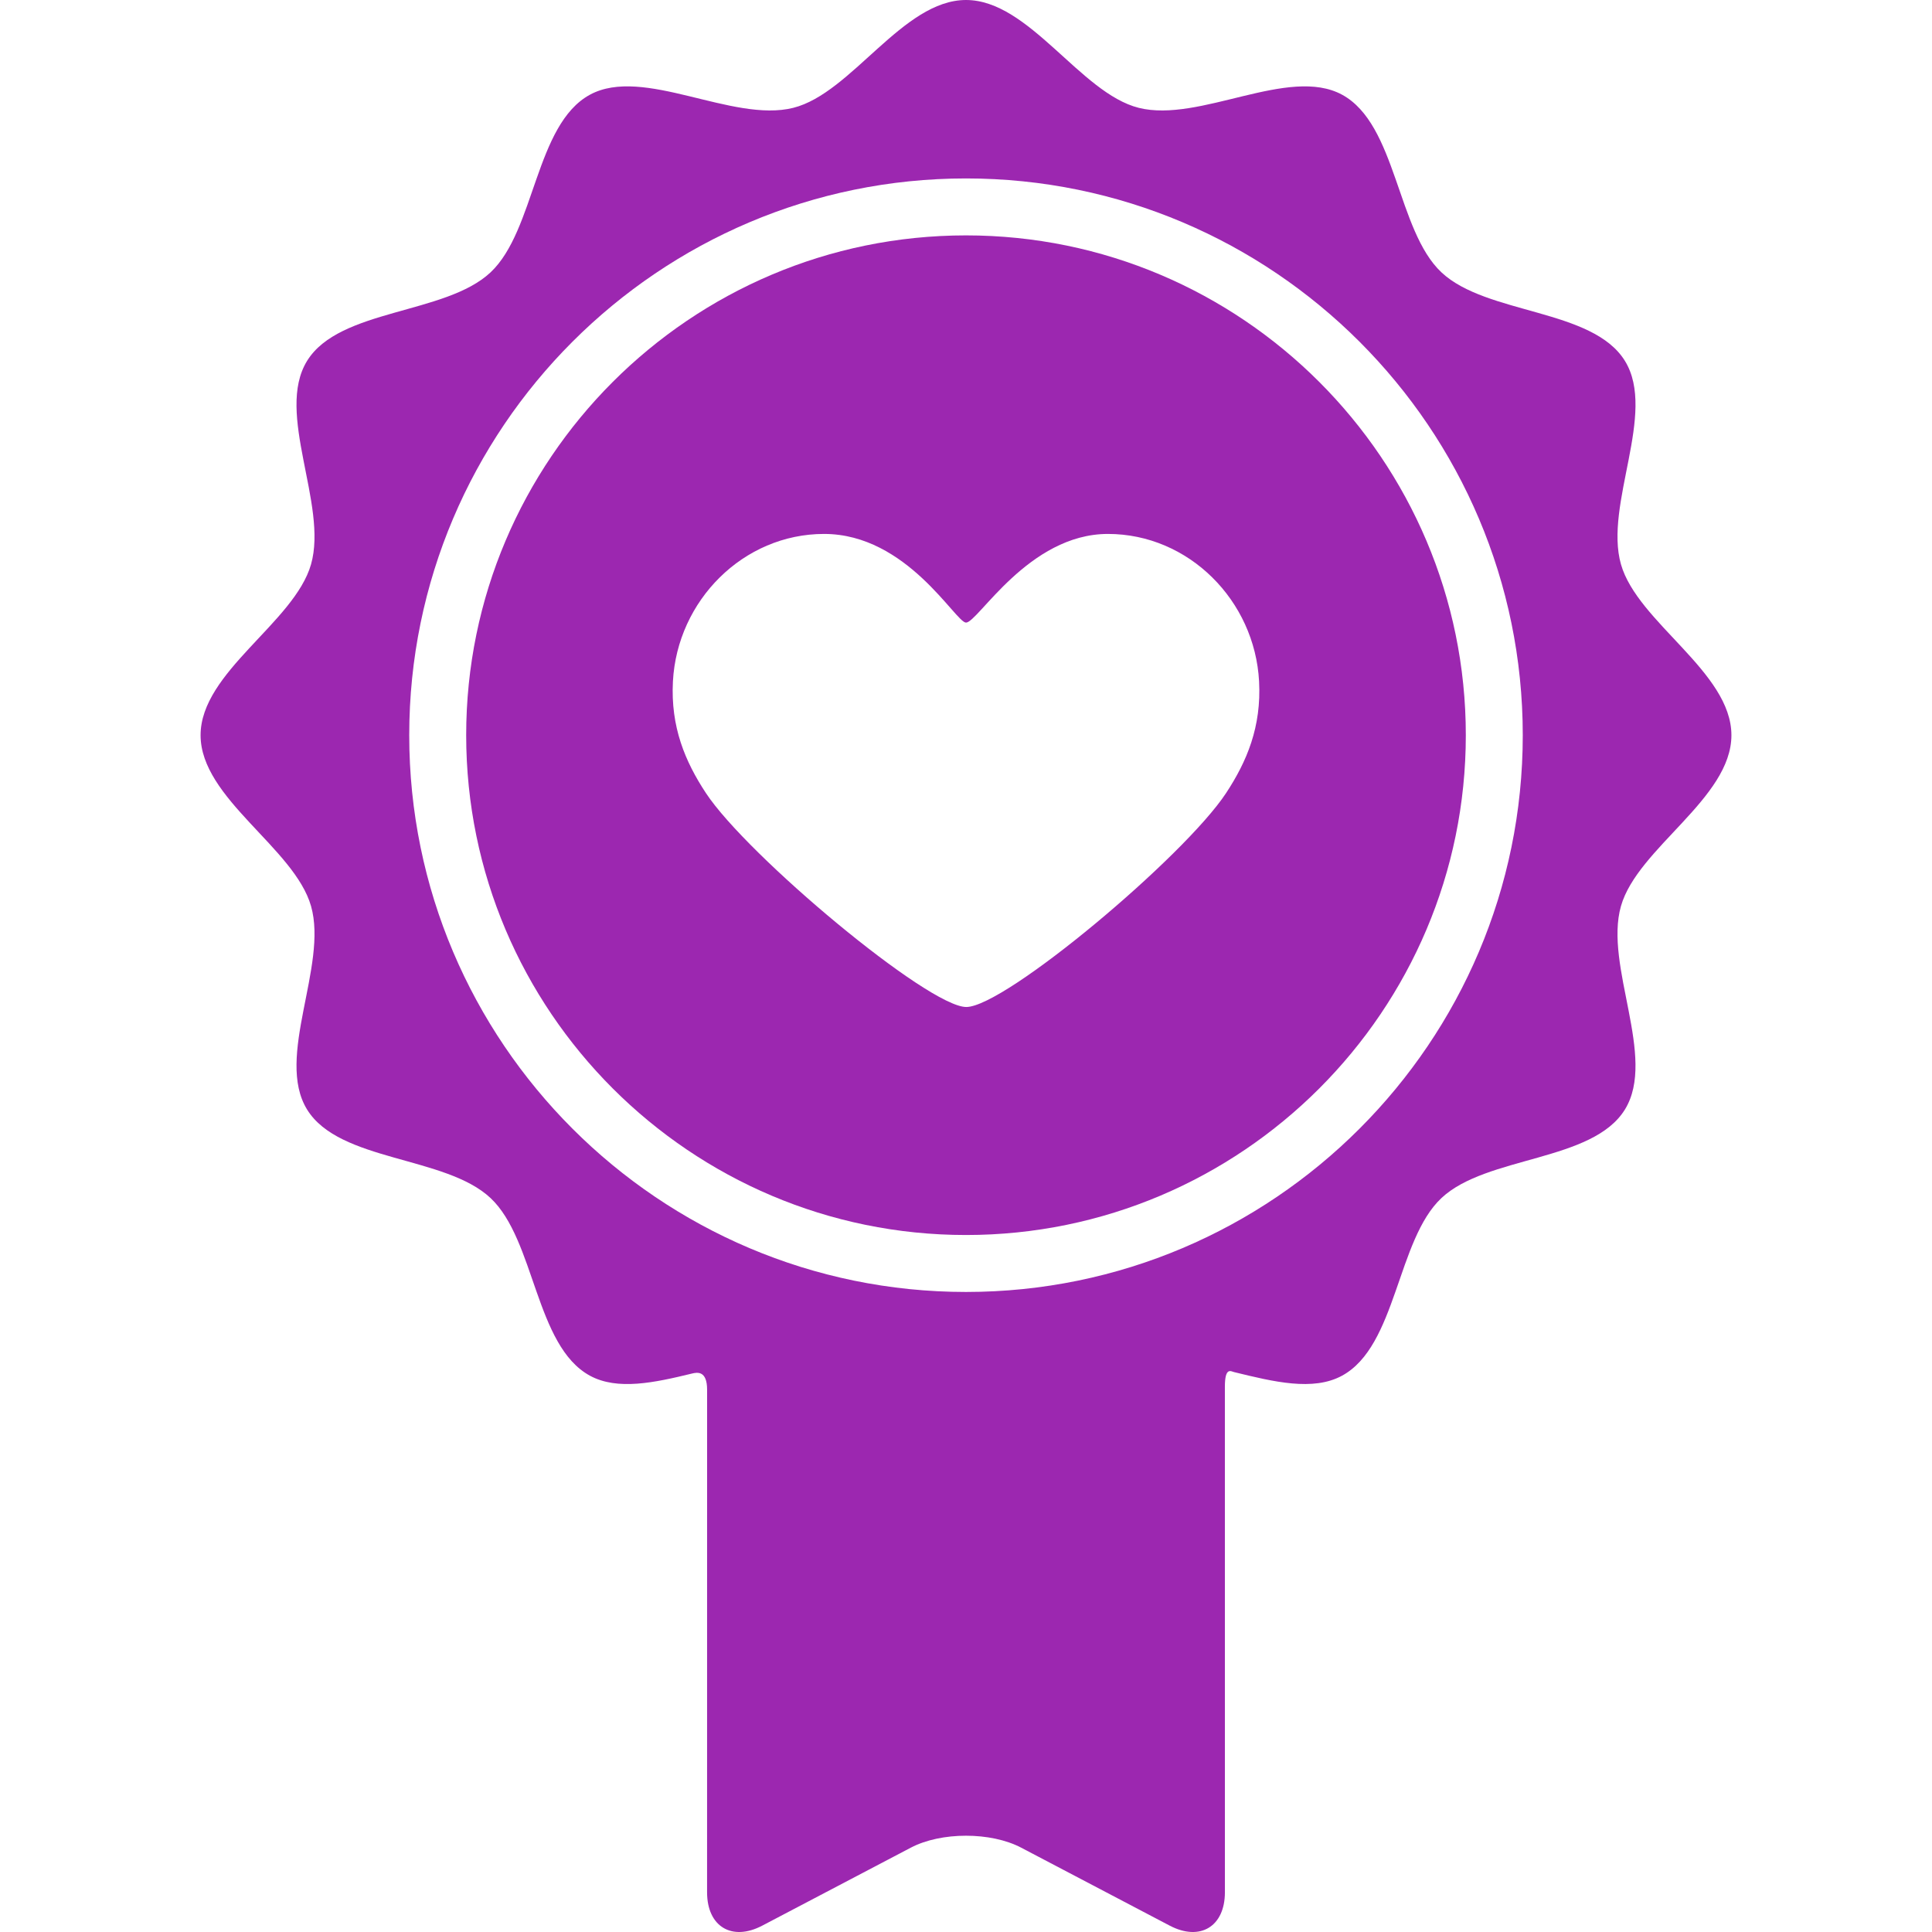<?xml version="1.0" encoding="iso-8859-1"?>
<!-- Generator: Adobe Illustrator 16.0.0, SVG Export Plug-In . SVG Version: 6.00 Build 0)  -->
<!DOCTYPE svg PUBLIC "-//W3C//DTD SVG 1.1//EN" "http://www.w3.org/Graphics/SVG/1.1/DTD/svg11.dtd">
<svg xmlns="http://www.w3.org/2000/svg" xmlns:xlink="http://www.w3.org/1999/xlink" version="1.1" id="Capa_1" x="0px" y="0px" width="512px" height="512px" viewBox="0 0 328.672 328.672" style="enable-background:new 0 0 328.672 328.672;" xml:space="preserve">
<g>
	<g id="Artwork_42_">
		<g id="Layer_5_42_">
			<g>
				<path d="M164.338,40.044c-46.887,0-85.031,38.143-85.031,85.027c0,46.886,38.145,85.029,85.031,85.029      c46.885,0,85.027-38.143,85.027-85.029C249.365,78.187,211.223,40.044,164.338,40.044z M208.585,134.912      c-7.087,10.775-37.593,36.398-44.202,36.398c-6.475,0-37.255-25.718-44.296-36.398c-3.523-5.348-6.024-11.25-5.608-19.008      c0.734-13.73,11.962-25.071,25.712-25.071c14.136,0,22.368,15.083,24.148,15.083c2.028,0,10.613-15.083,24.142-15.083      c13.75,0,24.979,11.341,25.713,25.071C214.609,123.662,212.115,129.541,208.585,134.912z" fill="#9c27b0"/>
				<path d="M275.758,154.147c2.824-9.904,18.791-18.31,18.791-29.072c0-10.764-15.967-19.169-18.791-29.073      c-2.904-10.19,6.157-25.721,0.673-34.608c-5.506-8.925-23.521-7.846-31.206-15.055c-7.598-7.127-7.598-25.17-16.914-30.229      c-9.1-4.938-24.229,4.833-34.582,2.237C183.77,15.85,175.113,0,164.338,0c-10.775,0-19.434,15.85-29.392,18.346      c-10.354,2.596-25.483-7.176-34.582-2.236c-9.317,5.057-9.318,23.1-16.916,30.227c-7.685,7.209-25.701,6.131-31.207,15.056      c-5.484,8.889,3.578,24.419,0.673,34.61c-2.824,9.904-18.791,18.309-18.791,29.072c0,10.763,15.967,19.167,18.791,29.072      c2.906,10.19-6.155,25.72-0.671,34.608c5.506,8.924,23.522,7.845,31.206,15.054c7.598,7.127,7.6,25.17,16.917,30.228      c4.681,2.54,10.958,1.188,17.359-0.371c0.855-0.208,2.567-0.55,2.567,2.747c0,0.025-0.004,85.501-0.004,85.501      c0,5.831,4.224,8.385,9.387,5.676l25.273-13.266c5.163-2.709,13.611-2.709,18.773,0l25.273,13.266      c5.162,2.709,9.387,0.155,9.387-5.676c0,0-0.004-85.974-0.004-86.001c0-3.416,1.036-2.623,1.554-2.496      c6.75,1.652,13.446,3.293,18.375,0.618c9.317-5.058,9.319-23.101,16.917-30.226c7.685-7.209,25.699-6.131,31.206-15.055      C281.914,179.867,272.853,164.337,275.758,154.147z M164.338,219.788c-52.228,0-94.719-42.49-94.719-94.717      c0-52.226,42.491-94.715,94.719-94.715c52.225,0,94.715,42.489,94.715,94.715C259.053,177.298,216.563,219.788,164.338,219.788z      " fill="#9c27b0"/>
			</g>
		</g>
	</g>
</g>
<g>
</g>
<g>
</g>
<g>
</g>
<g>
</g>
<g>
</g>
<g>
</g>
<g>
</g>
<g>
</g>
<g>
</g>
<g>
</g>
<g>
</g>
<g>
</g>
<g>
</g>
<g>
</g>
<g>
</g>
</svg>
